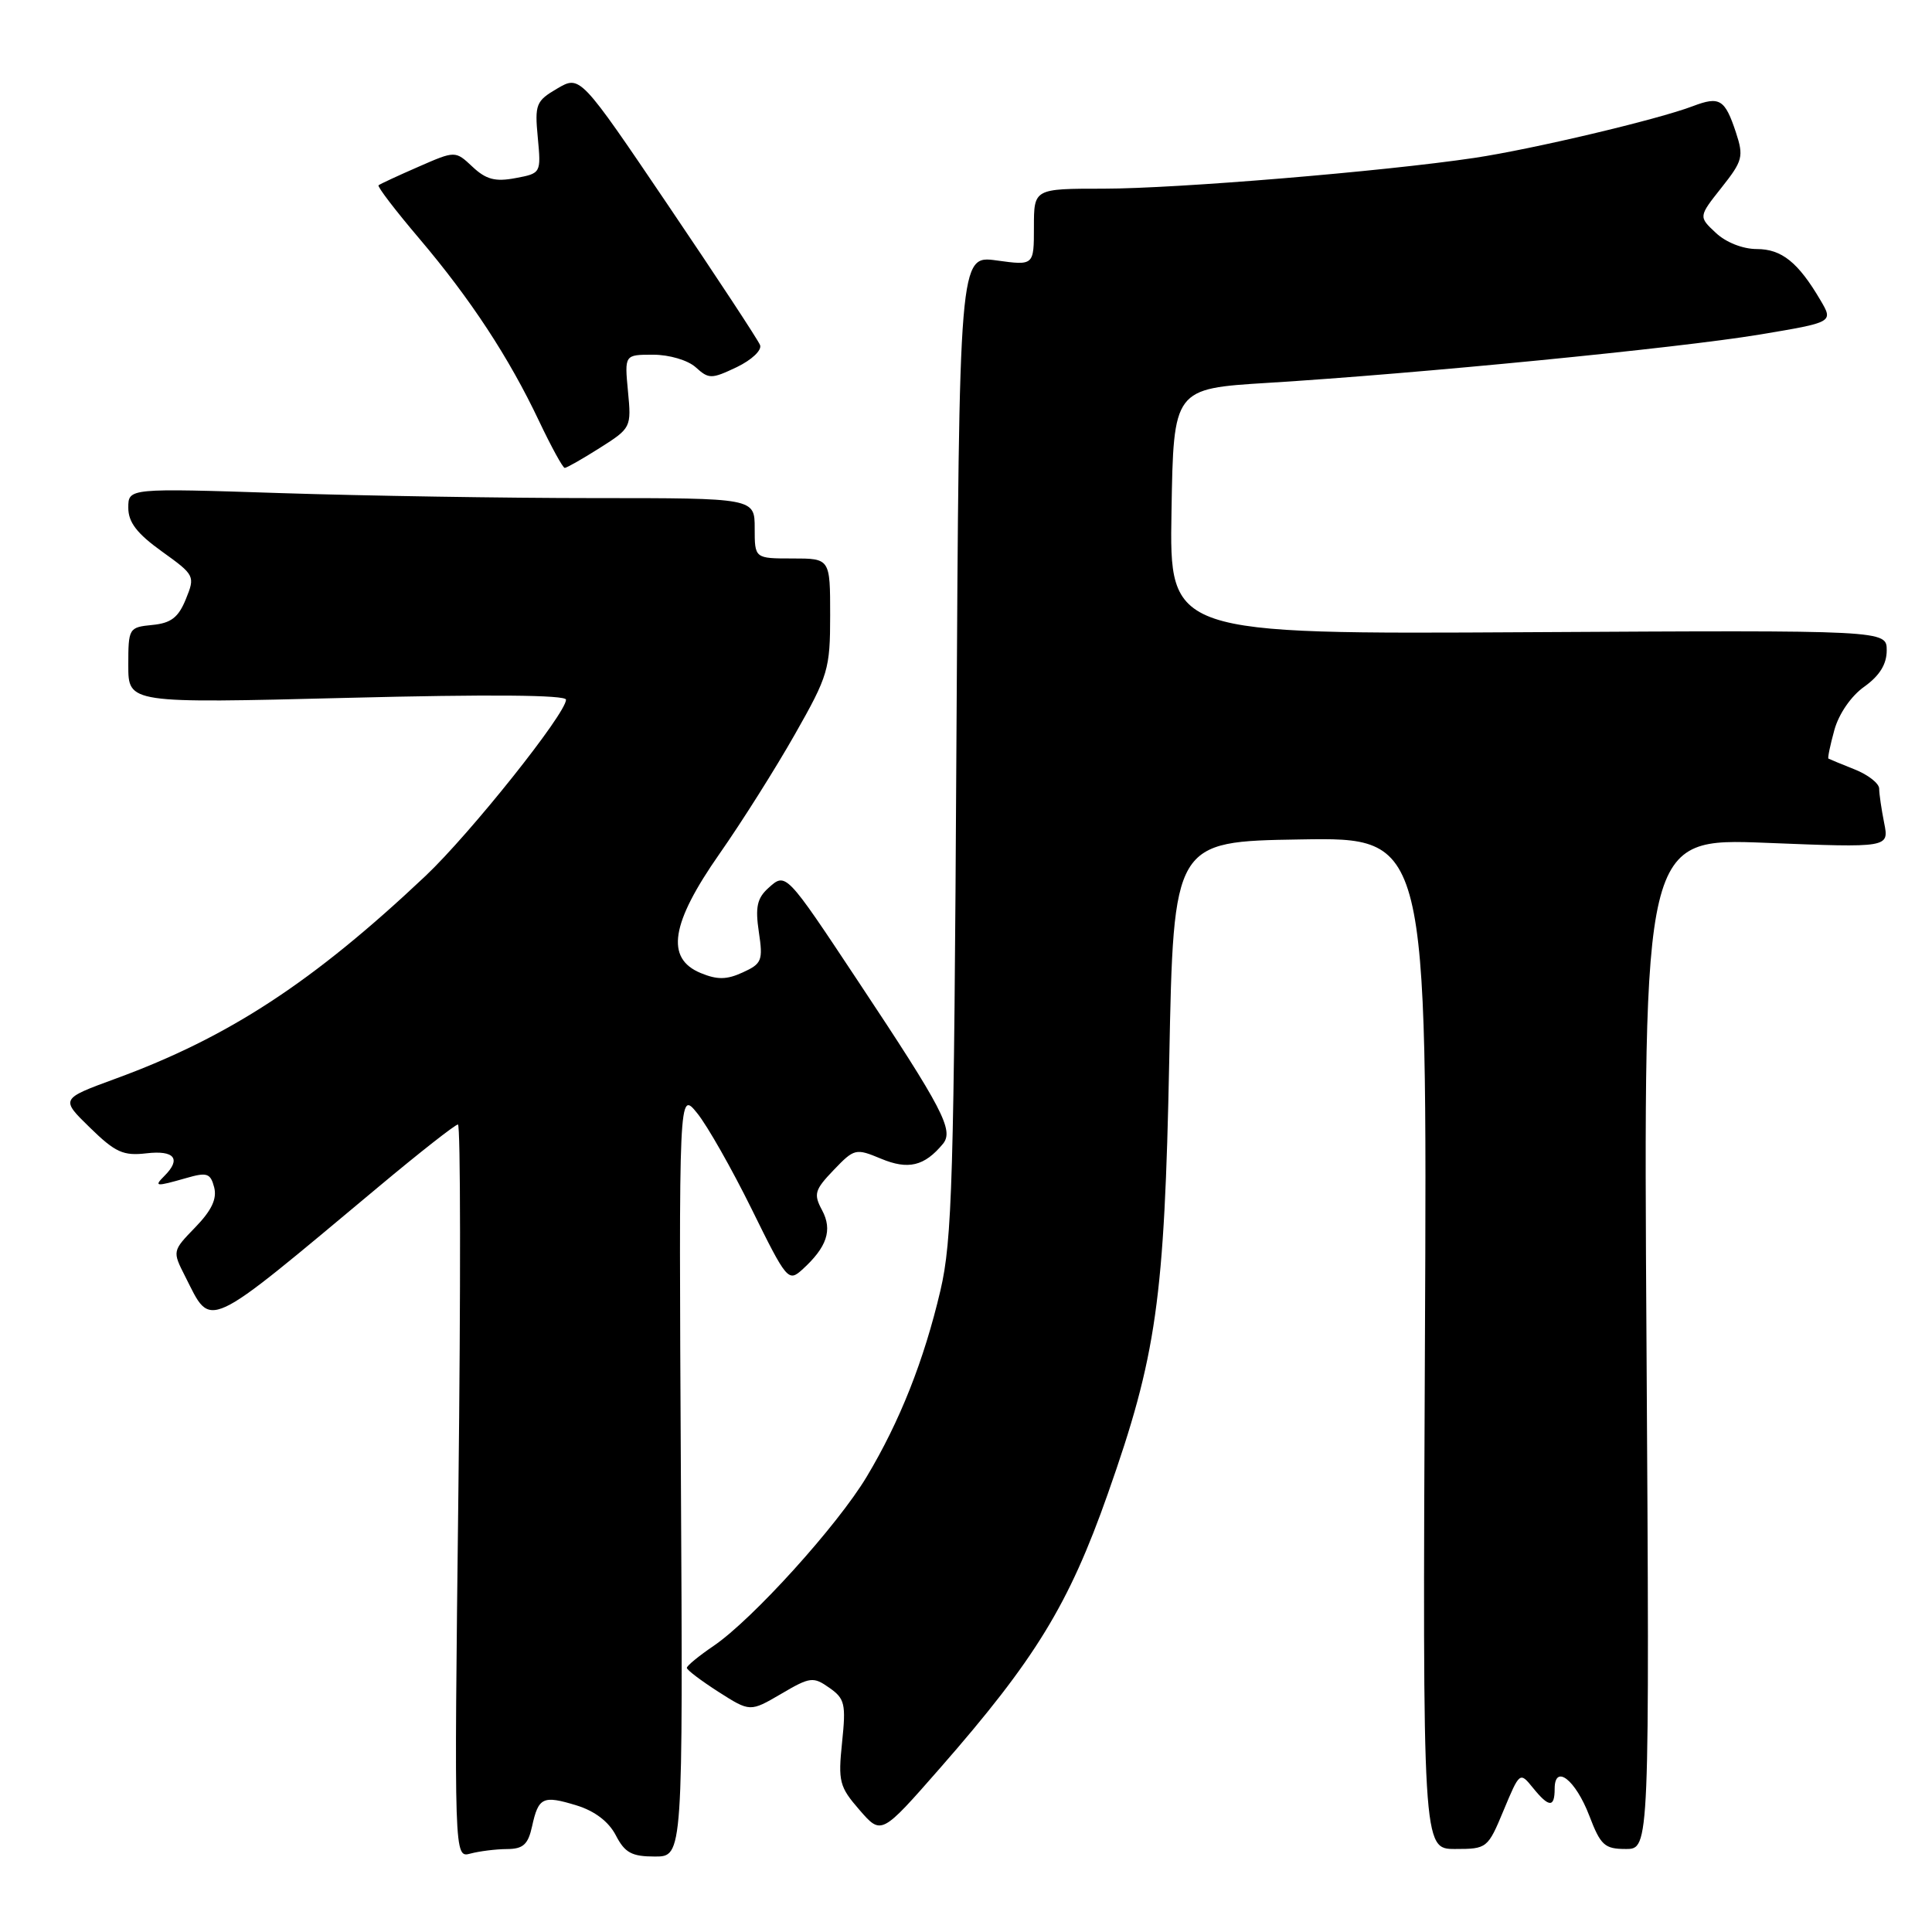 <?xml version="1.0" encoding="UTF-8" standalone="no"?>
<!DOCTYPE svg PUBLIC "-//W3C//DTD SVG 1.1//EN" "http://www.w3.org/Graphics/SVG/1.1/DTD/svg11.dtd" >
<svg xmlns="http://www.w3.org/2000/svg" xmlns:xlink="http://www.w3.org/1999/xlink" version="1.1" viewBox="0 0 256 256">
 <g >
 <path fill="currentColor"
d=" M 67.17 245.01 C 69.32 245.00 69.97 244.41 70.50 242.01 C 71.35 238.13 71.93 237.86 76.41 239.23 C 78.81 239.97 80.66 241.38 81.60 243.19 C 82.80 245.51 83.71 246.00 86.78 246.00 C 90.50 246.00 90.50 246.00 90.22 195.25 C 89.95 144.50 89.95 144.50 92.38 147.50 C 93.72 149.15 96.97 154.88 99.61 160.23 C 104.23 169.62 104.46 169.89 106.29 168.24 C 109.58 165.26 110.34 162.99 108.93 160.36 C 107.78 158.22 107.94 157.67 110.47 155.03 C 113.20 152.18 113.39 152.14 116.73 153.53 C 120.34 155.04 122.49 154.53 124.94 151.57 C 126.42 149.78 124.96 146.97 113.69 130.00 C 104.09 115.52 104.13 115.57 101.80 117.68 C 100.32 119.02 100.06 120.21 100.55 123.49 C 101.12 127.27 100.95 127.70 98.42 128.85 C 96.29 129.83 95.04 129.84 92.84 128.93 C 88.15 126.99 88.89 122.35 95.34 113.13 C 98.28 108.93 102.78 101.80 105.34 97.28 C 109.75 89.52 110.00 88.66 110.00 81.53 C 110.00 74.00 110.00 74.00 105.00 74.00 C 100.00 74.00 100.00 74.00 100.00 70.00 C 100.00 66.00 100.00 66.00 78.75 66.00 C 67.06 66.00 48.39 65.70 37.25 65.34 C 17.00 64.68 17.00 64.68 17.00 67.28 C 17.00 69.21 18.15 70.70 21.45 73.07 C 25.81 76.20 25.87 76.33 24.63 79.38 C 23.64 81.82 22.67 82.57 20.18 82.81 C 17.07 83.12 17.00 83.23 17.00 88.16 C 17.00 93.20 17.00 93.20 46.00 92.47 C 64.80 91.99 75.00 92.08 75.00 92.71 C 75.00 94.55 62.30 110.47 56.39 116.06 C 41.47 130.14 30.30 137.45 15.26 142.95 C 8.01 145.61 8.01 145.61 11.92 149.42 C 15.28 152.70 16.33 153.18 19.41 152.82 C 23.11 152.39 24.05 153.55 21.80 155.80 C 20.36 157.24 20.60 157.26 24.67 156.10 C 27.43 155.30 27.89 155.45 28.38 157.33 C 28.77 158.85 28.04 160.39 25.88 162.62 C 22.83 165.77 22.83 165.77 24.54 169.14 C 28.10 176.15 26.84 176.73 50.17 157.25 C 55.60 152.71 60.33 149.00 60.68 149.00 C 61.03 149.00 61.05 170.87 60.74 197.59 C 60.17 246.19 60.17 246.19 62.33 245.61 C 63.53 245.29 65.70 245.02 67.17 245.01 Z  M 199.24 239.87 C 201.36 234.79 201.39 234.76 203.10 236.87 C 205.24 239.52 206.00 239.56 206.00 237.03 C 206.00 233.67 208.76 235.82 210.59 240.59 C 212.09 244.52 212.62 245.00 215.43 245.00 C 218.58 245.00 218.58 245.00 218.17 178.02 C 217.75 111.04 217.75 111.04 234.03 111.68 C 250.32 112.33 250.32 112.33 249.66 109.04 C 249.30 107.23 249.00 105.19 249.00 104.50 C 249.00 103.81 247.54 102.66 245.75 101.95 C 243.96 101.24 242.40 100.59 242.28 100.52 C 242.15 100.45 242.51 98.74 243.06 96.74 C 243.65 94.59 245.29 92.21 247.04 90.98 C 249.06 89.53 250.00 88.01 250.00 86.18 C 250.00 83.50 250.00 83.50 202.48 83.77 C 154.95 84.04 154.95 84.04 155.23 67.77 C 155.50 51.50 155.50 51.50 168.00 50.73 C 187.84 49.51 222.36 46.12 233.10 44.34 C 242.94 42.70 242.94 42.70 241.22 39.78 C 238.27 34.76 236.08 33.00 232.78 33.00 C 230.93 33.00 228.68 32.11 227.35 30.85 C 225.06 28.71 225.06 28.71 228.11 24.86 C 230.93 21.30 231.07 20.75 230.01 17.52 C 228.56 13.15 227.86 12.72 224.33 14.06 C 219.68 15.84 203.01 19.78 195.38 20.92 C 183.23 22.73 155.95 24.99 146.25 25.00 C 137.00 25.00 137.00 25.00 137.00 30.09 C 137.00 35.19 137.00 35.19 132.05 34.51 C 127.10 33.83 127.10 33.83 126.73 98.66 C 126.41 156.27 126.17 164.34 124.61 171.00 C 122.43 180.28 119.23 188.35 114.85 195.66 C 110.97 202.14 99.73 214.56 94.57 218.08 C 92.61 219.41 91.01 220.72 91.01 221.00 C 91.01 221.28 92.90 222.70 95.20 224.18 C 99.39 226.85 99.39 226.85 103.50 224.45 C 107.34 222.19 107.76 222.14 109.89 223.64 C 111.95 225.08 112.11 225.79 111.58 230.87 C 111.04 236.06 111.22 236.76 113.89 239.83 C 116.78 243.16 116.78 243.16 124.52 234.33 C 137.19 219.86 141.62 212.62 146.79 197.94 C 153.25 179.61 154.30 172.25 154.93 140.50 C 155.50 111.50 155.50 111.50 172.31 111.23 C 189.12 110.95 189.12 110.95 188.81 177.98 C 188.50 245.00 188.50 245.00 192.81 245.00 C 197.04 245.00 197.14 244.92 199.24 239.87 Z  M 79.48 59.35 C 83.62 56.73 83.67 56.63 83.21 51.85 C 82.75 47.00 82.75 47.00 86.54 47.00 C 88.69 47.00 91.15 47.73 92.19 48.67 C 93.92 50.24 94.27 50.24 97.62 48.65 C 99.61 47.69 100.98 46.40 100.71 45.72 C 100.45 45.05 94.98 36.73 88.55 27.23 C 76.87 9.96 76.87 9.96 73.84 11.73 C 71.02 13.38 70.84 13.82 71.26 18.23 C 71.70 22.94 71.69 22.97 68.30 23.60 C 65.62 24.11 64.40 23.78 62.61 22.10 C 60.33 19.96 60.33 19.96 55.42 22.11 C 52.71 23.29 50.35 24.39 50.16 24.55 C 49.97 24.72 52.39 27.88 55.54 31.59 C 62.36 39.63 67.44 47.37 71.43 55.80 C 73.05 59.21 74.58 62.00 74.83 62.00 C 75.08 62.00 77.18 60.81 79.48 59.35 Z "/>
</g>
</svg>
